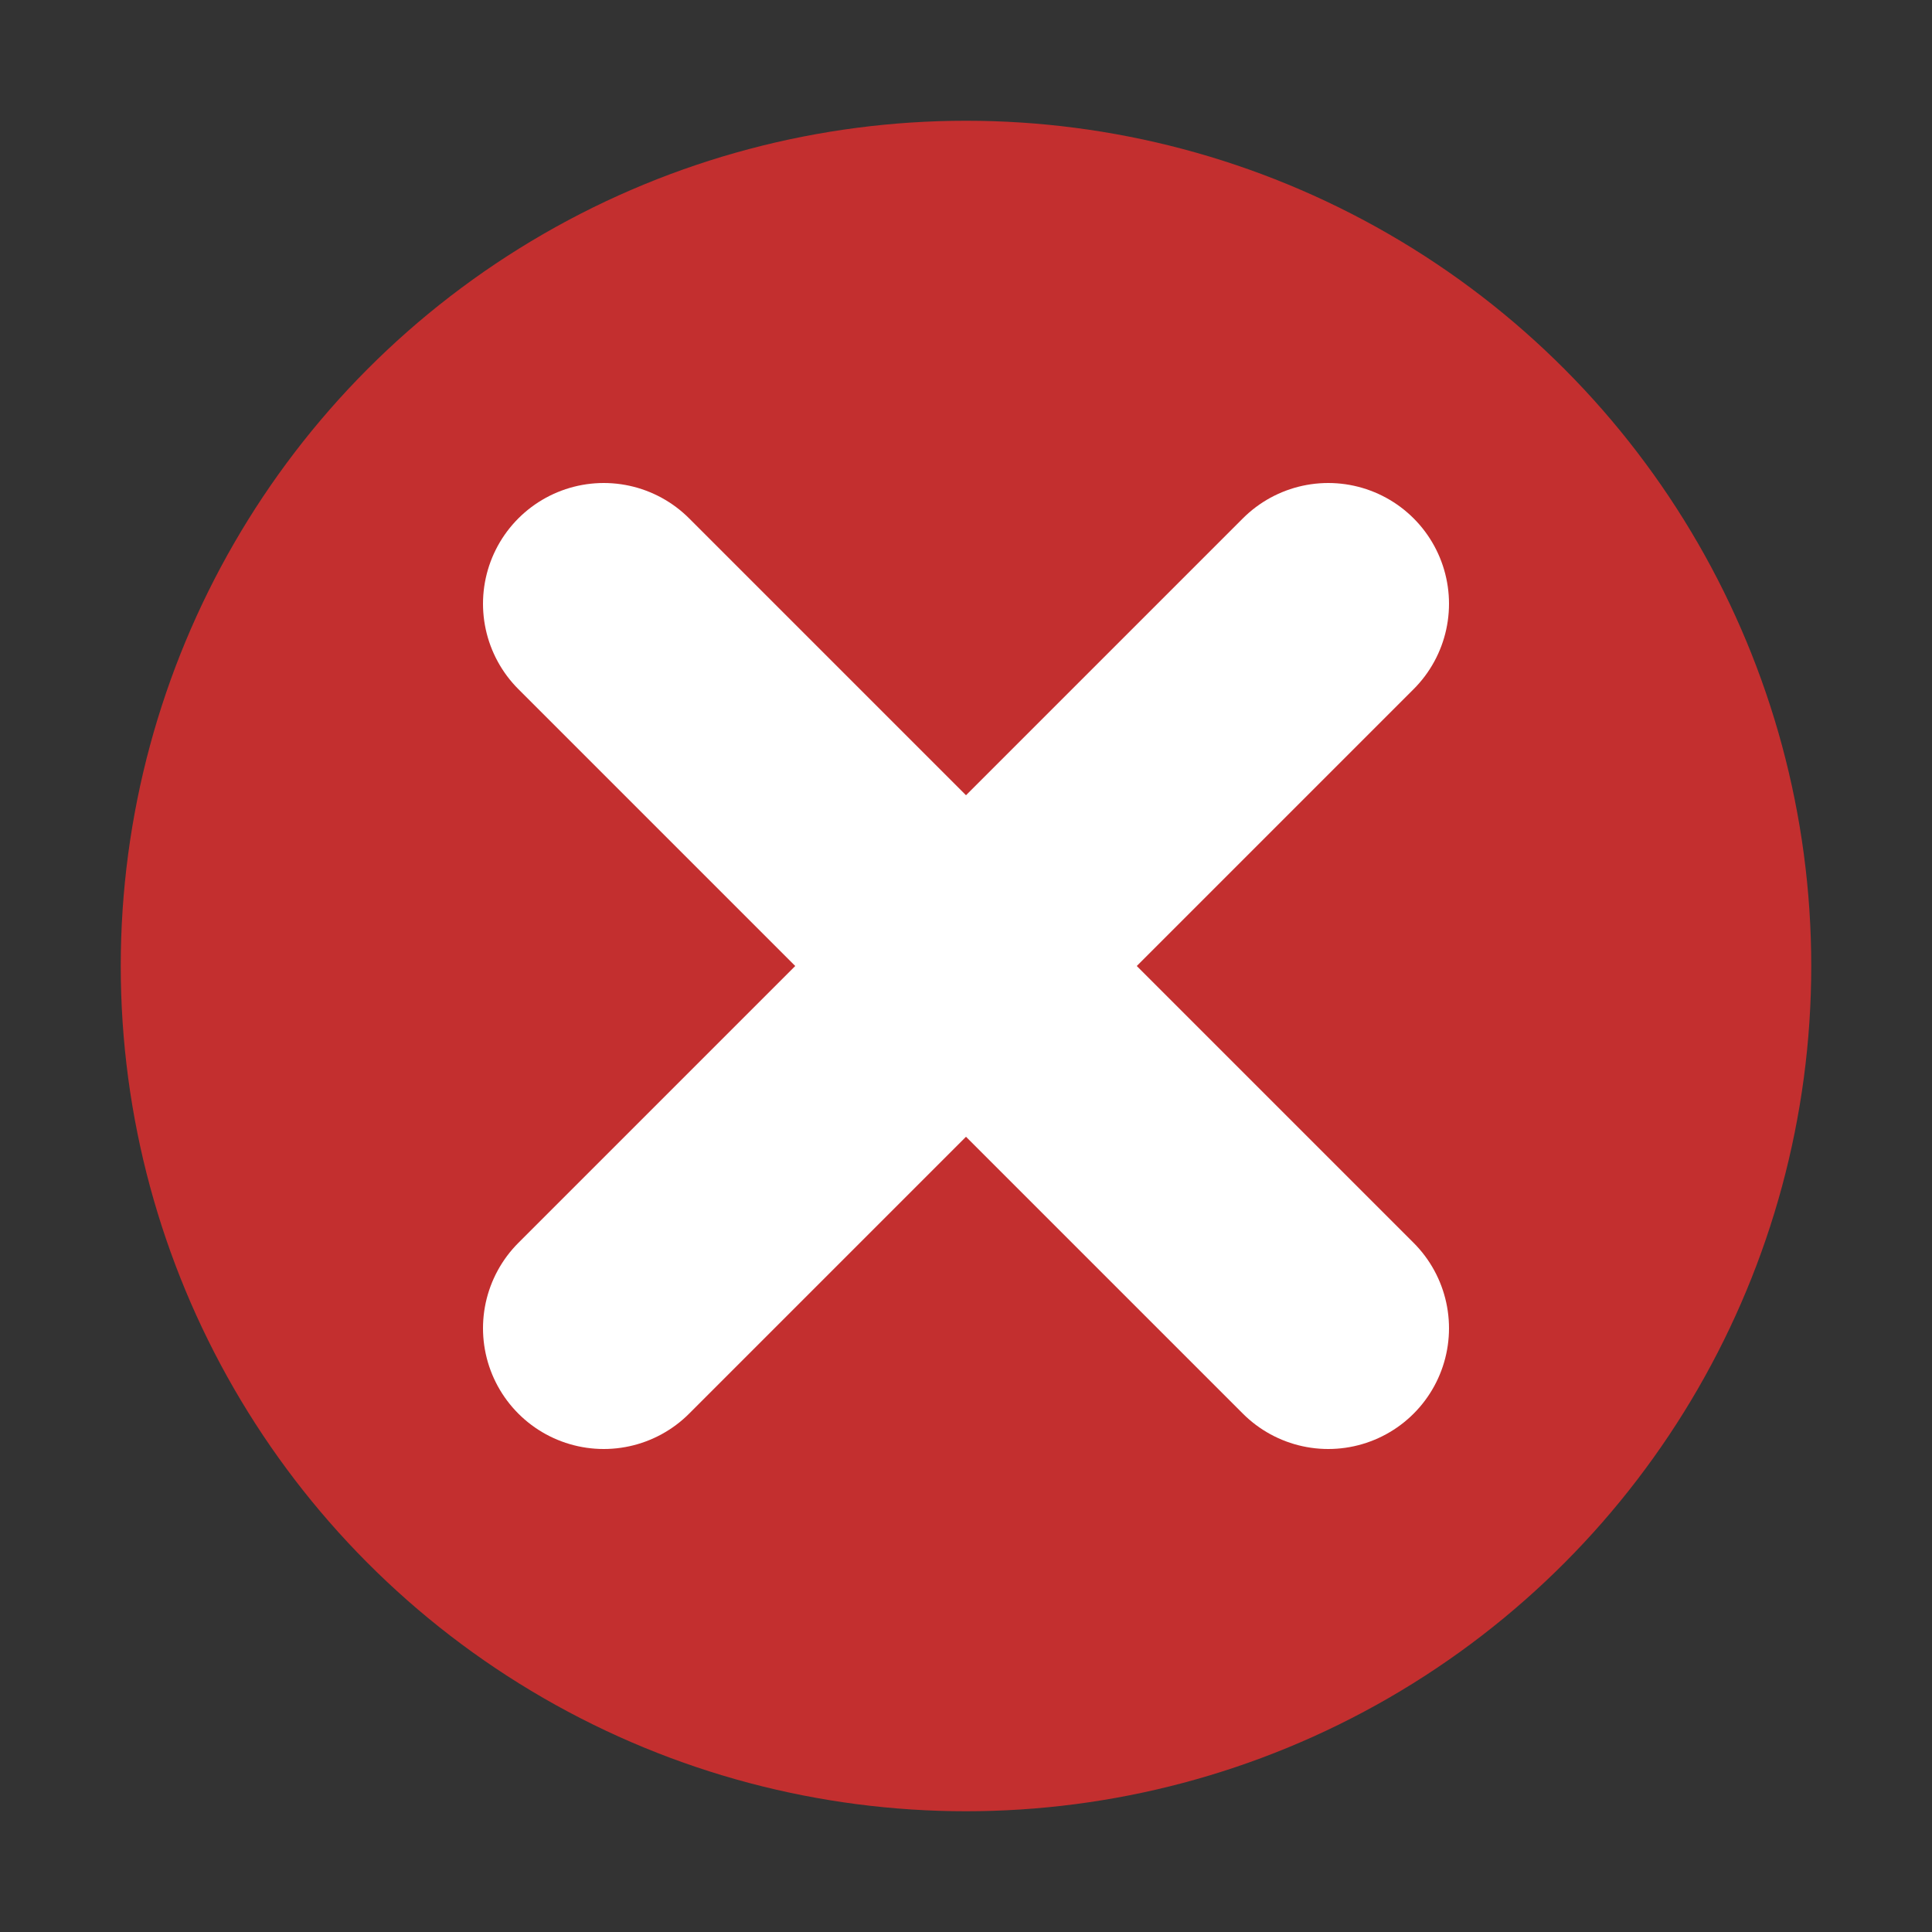 <svg xmlns="http://www.w3.org/2000/svg" width="16" height="16" viewBox="0 0 16 16">
  <rect x="0" y="0" width="16" height="16" fill="#333333" stroke="none"/>
  <circle cx="8" cy="8" r="7" fill="#D32F2F" opacity="0.9"/>
  <line x1="5" y1="5" x2="11" y2="11" stroke="white" stroke-width="2" stroke-linecap="round"/>
  <line x1="11" y1="5" x2="5" y2="11" stroke="white" stroke-width="2" stroke-linecap="round"/>
</svg>

